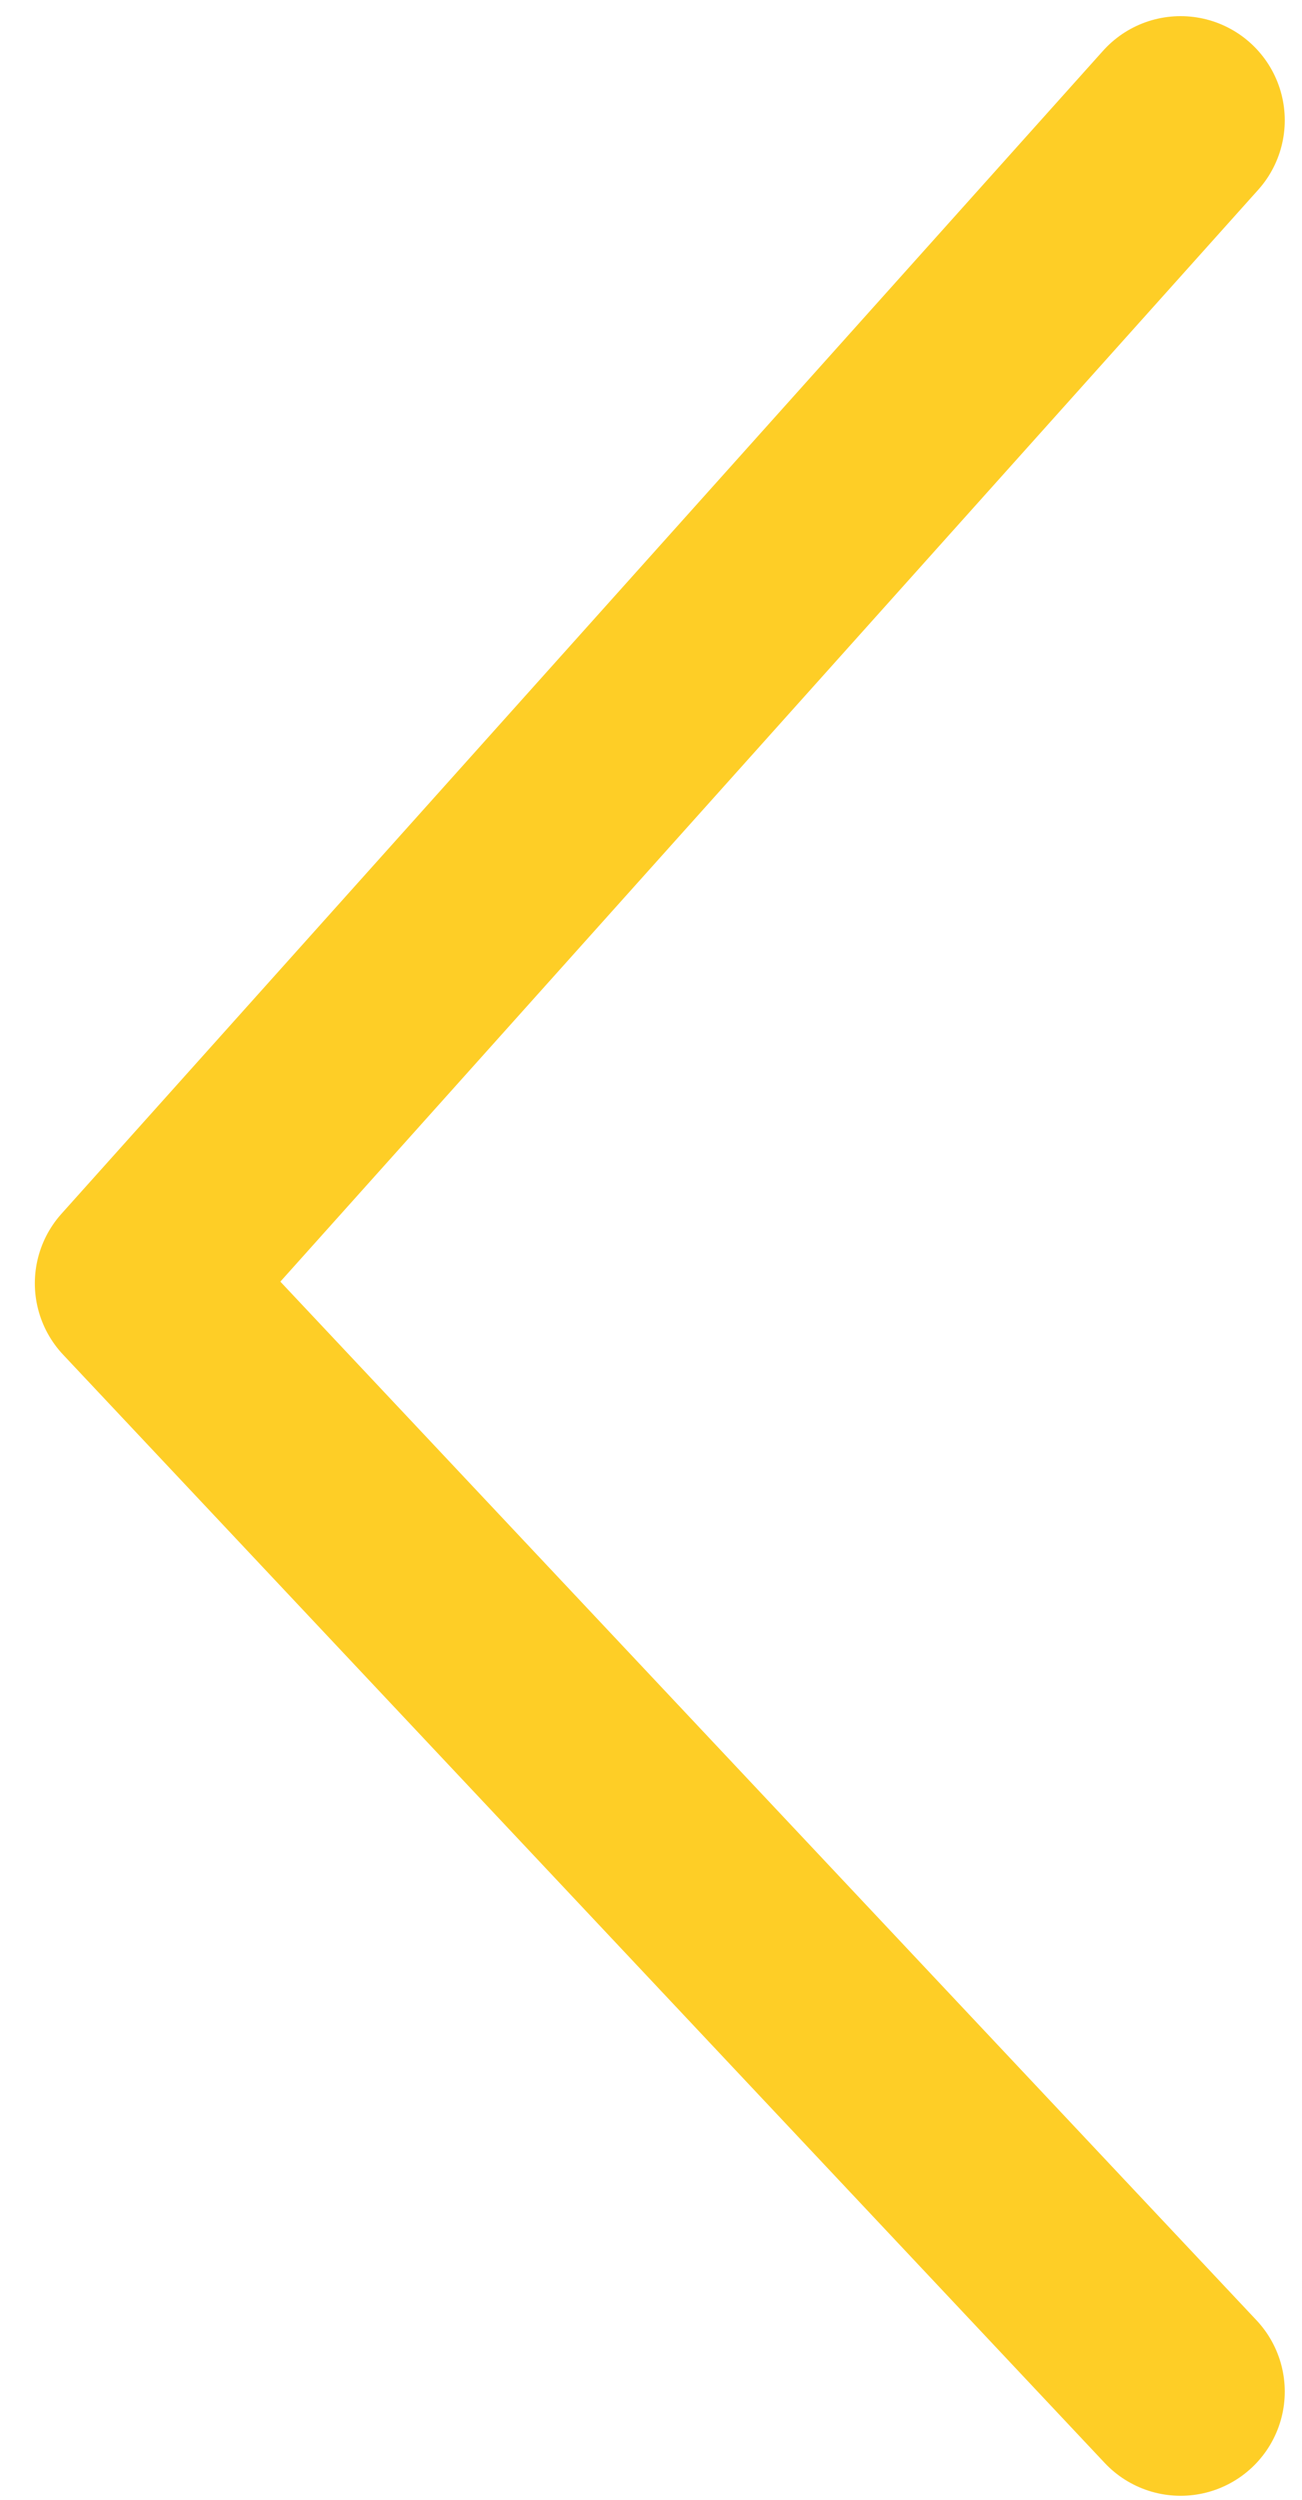 <svg width="25" height="48" viewBox="0 0 25 48" xmlns="http://www.w3.org/2000/svg">
  <path d="M22.669 45.919L2.669 24.64L22.669 2.31" fill="none" stroke="#FECE26" stroke-width="4"
        stroke-linecap="round" stroke-linejoin="round"/>
</svg>
